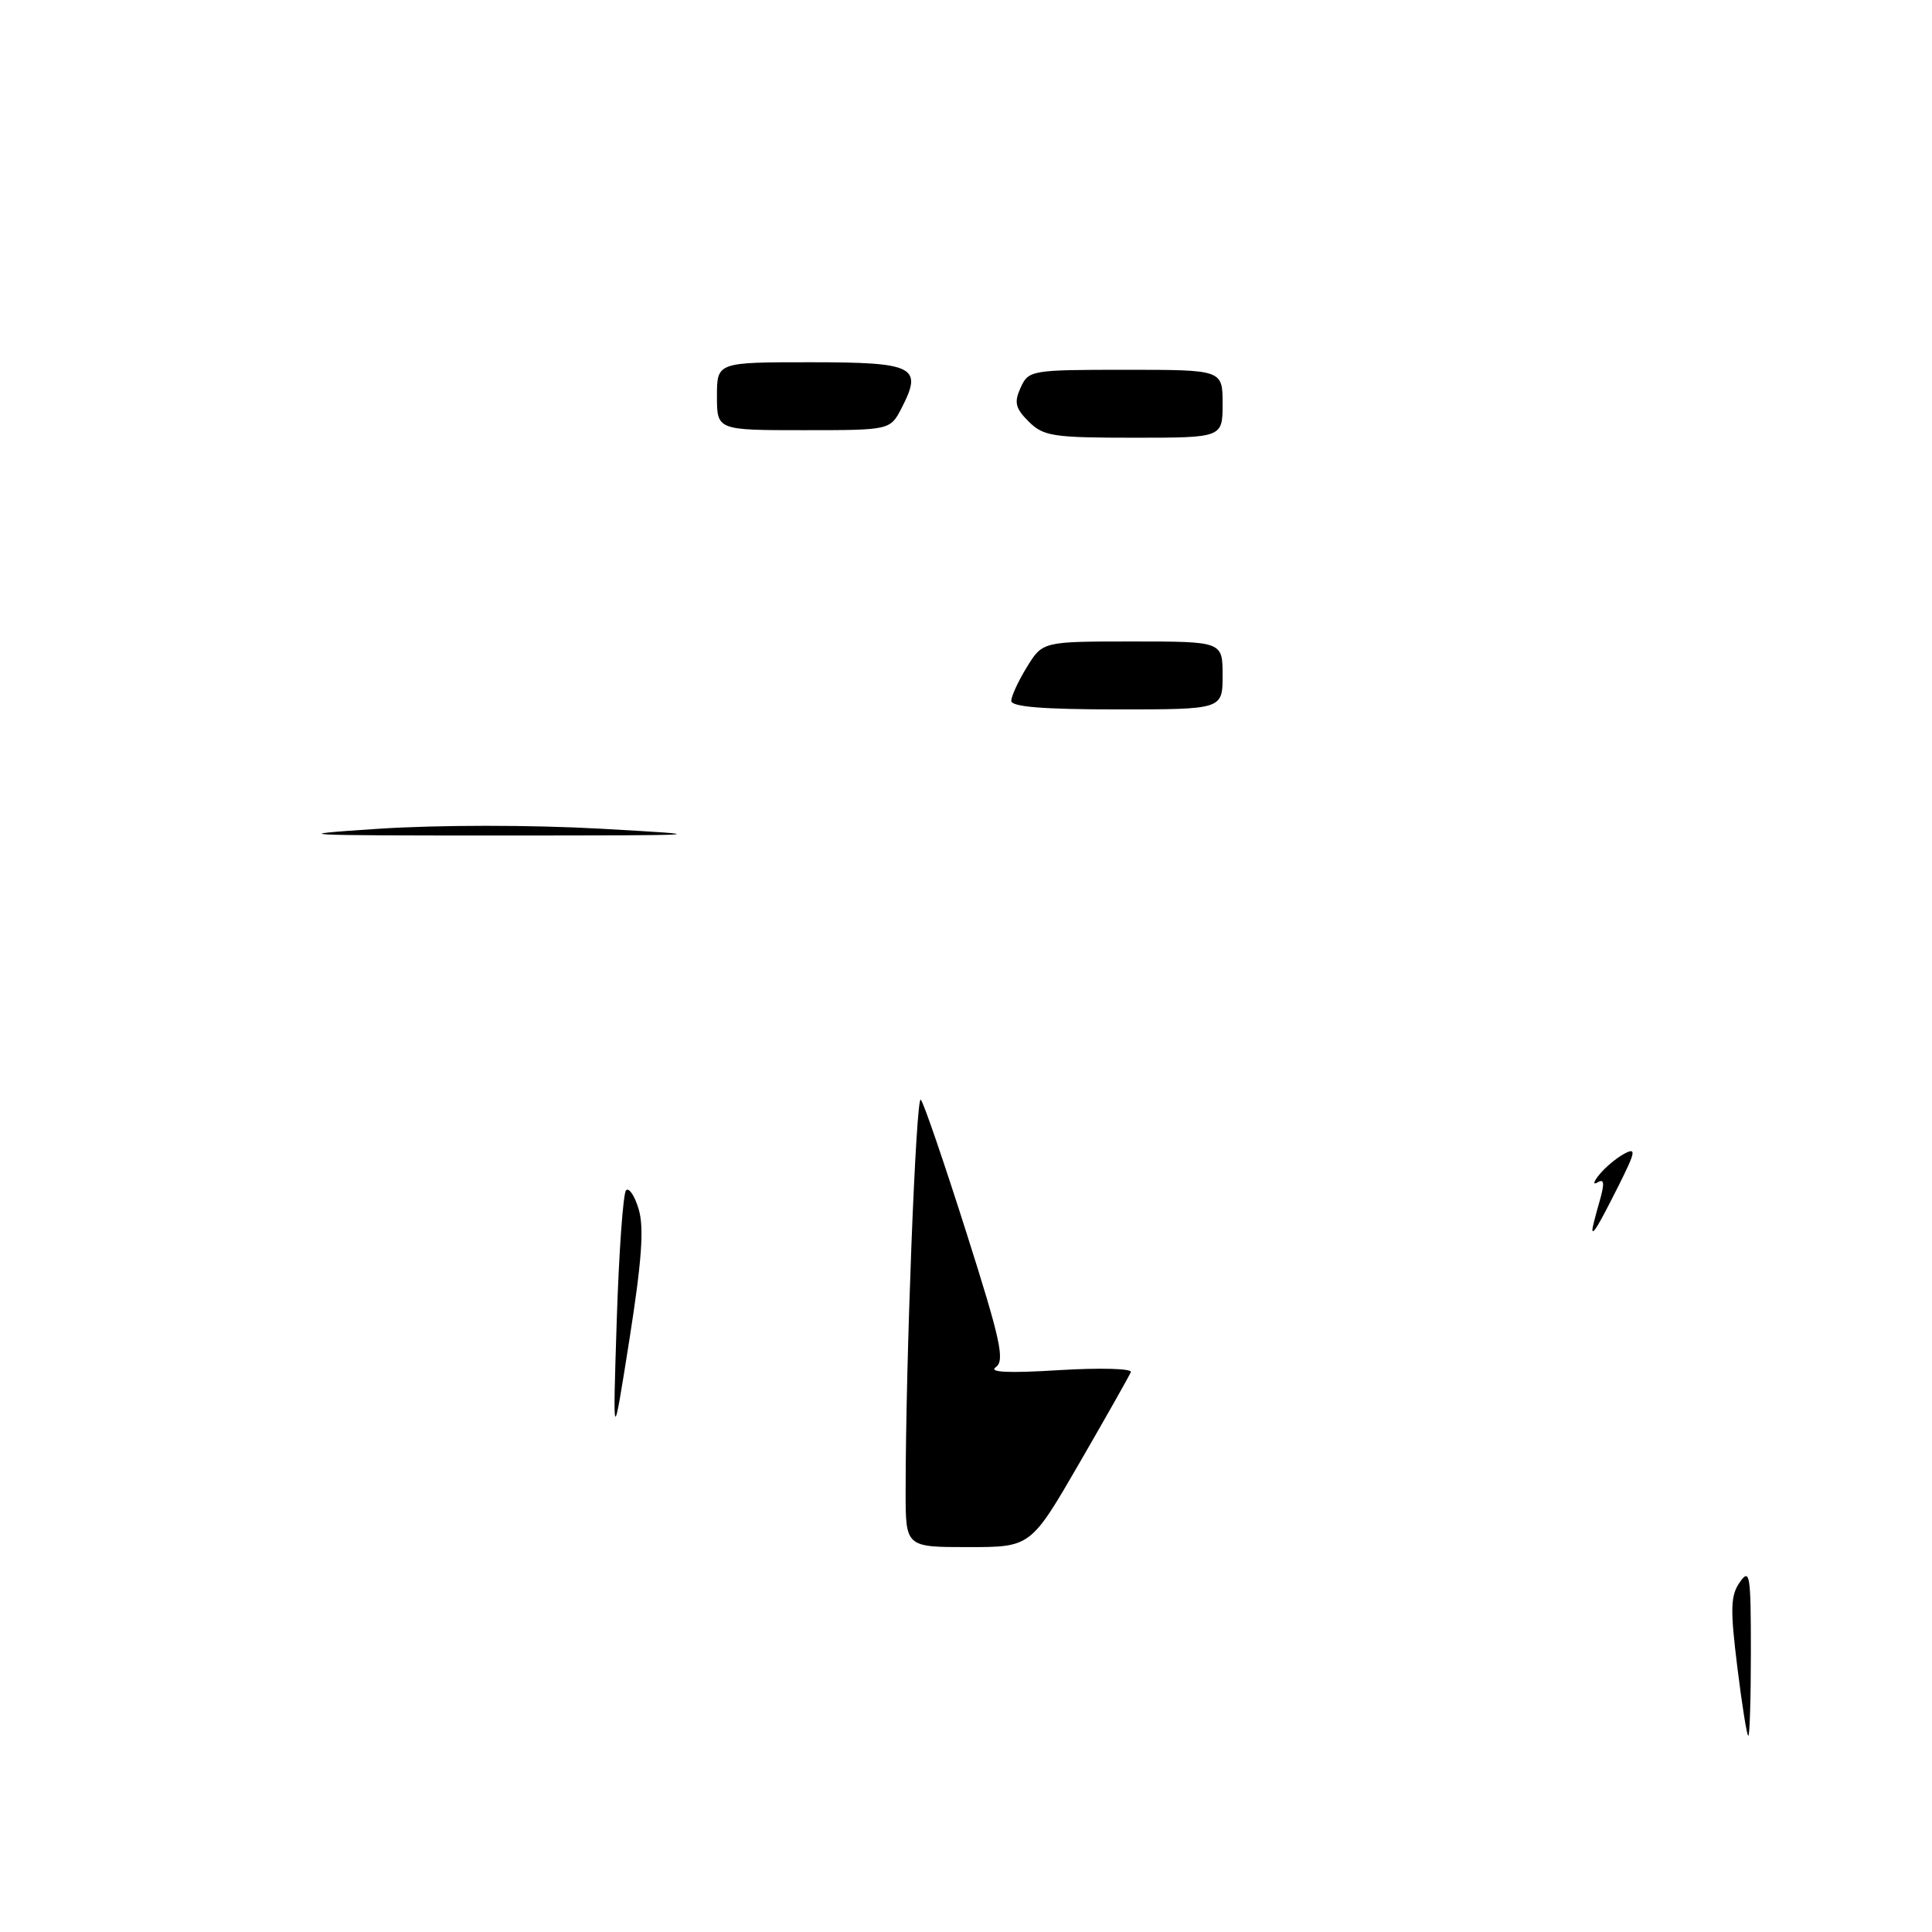<?xml version="1.0" encoding="UTF-8" standalone="no"?>
<!DOCTYPE svg PUBLIC "-//W3C//DTD SVG 1.1//EN" "http://www.w3.org/Graphics/SVG/1.1/DTD/svg11.dtd" >
<svg xmlns="http://www.w3.org/2000/svg" xmlns:xlink="http://www.w3.org/1999/xlink" version="1.1" viewBox="0 0 256 256">
 <g >
 <path fill="currentColor"
d=" M 230.20 220.87 C 229.25 213.17 229.30 211.41 230.54 209.64 C 231.86 207.76 232.00 208.64 232.00 218.78 C 232.00 224.95 231.85 230.00 231.66 230.00 C 231.47 230.00 230.82 225.89 230.20 220.87 Z  M 120.00 197.66 C 120.00 180.49 121.38 144.98 122.01 145.71 C 122.40 146.14 125.11 154.07 128.05 163.32 C 132.58 177.57 133.18 180.29 131.95 181.15 C 130.95 181.84 133.57 181.97 140.34 181.55 C 145.76 181.22 150.03 181.34 149.84 181.81 C 149.65 182.29 146.59 187.70 143.04 193.84 C 136.58 205.00 136.58 205.00 128.29 205.00 C 120.00 205.00 120.00 205.00 120.00 197.66 Z  M 81.72 175.00 C 82.01 165.93 82.57 158.15 82.95 157.73 C 83.33 157.30 84.09 158.42 84.63 160.23 C 85.36 162.66 85.04 167.08 83.40 177.50 C 81.19 191.50 81.19 191.50 81.72 175.00 Z  M 211.00 162.91 C 211.00 162.68 211.42 161.02 211.94 159.22 C 212.64 156.78 212.58 156.14 211.69 156.67 C 211.03 157.06 211.14 156.60 211.92 155.64 C 212.70 154.68 214.18 153.44 215.22 152.88 C 216.85 152.01 216.74 152.58 214.43 157.19 C 211.81 162.40 211.00 163.75 211.00 162.91 Z  M 50.11 109.82 C 58.06 109.30 70.31 109.29 79.61 109.81 C 94.95 110.67 94.48 110.70 66.00 110.71 C 39.23 110.71 37.76 110.63 50.11 109.82 Z  M 134.00 92.87 C 134.00 92.25 134.94 90.22 136.08 88.37 C 138.16 85.00 138.16 85.00 150.08 85.00 C 162.00 85.00 162.00 85.00 162.00 89.50 C 162.00 94.00 162.00 94.00 148.00 94.00 C 138.25 94.00 134.00 93.66 134.00 92.87 Z  M 136.31 55.86 C 134.53 54.09 134.35 53.32 135.24 51.36 C 136.29 49.06 136.64 49.00 149.16 49.00 C 162.00 49.00 162.00 49.00 162.00 53.50 C 162.00 58.00 162.00 58.00 150.22 58.00 C 139.52 58.00 138.25 57.80 136.31 55.86 Z  M 95.00 52.50 C 95.00 48.00 95.00 48.00 107.39 48.00 C 121.18 48.00 122.31 48.57 119.47 54.06 C 117.95 57.00 117.95 57.00 106.47 57.00 C 95.00 57.00 95.00 57.00 95.00 52.50 Z "/>
</g>
</svg>